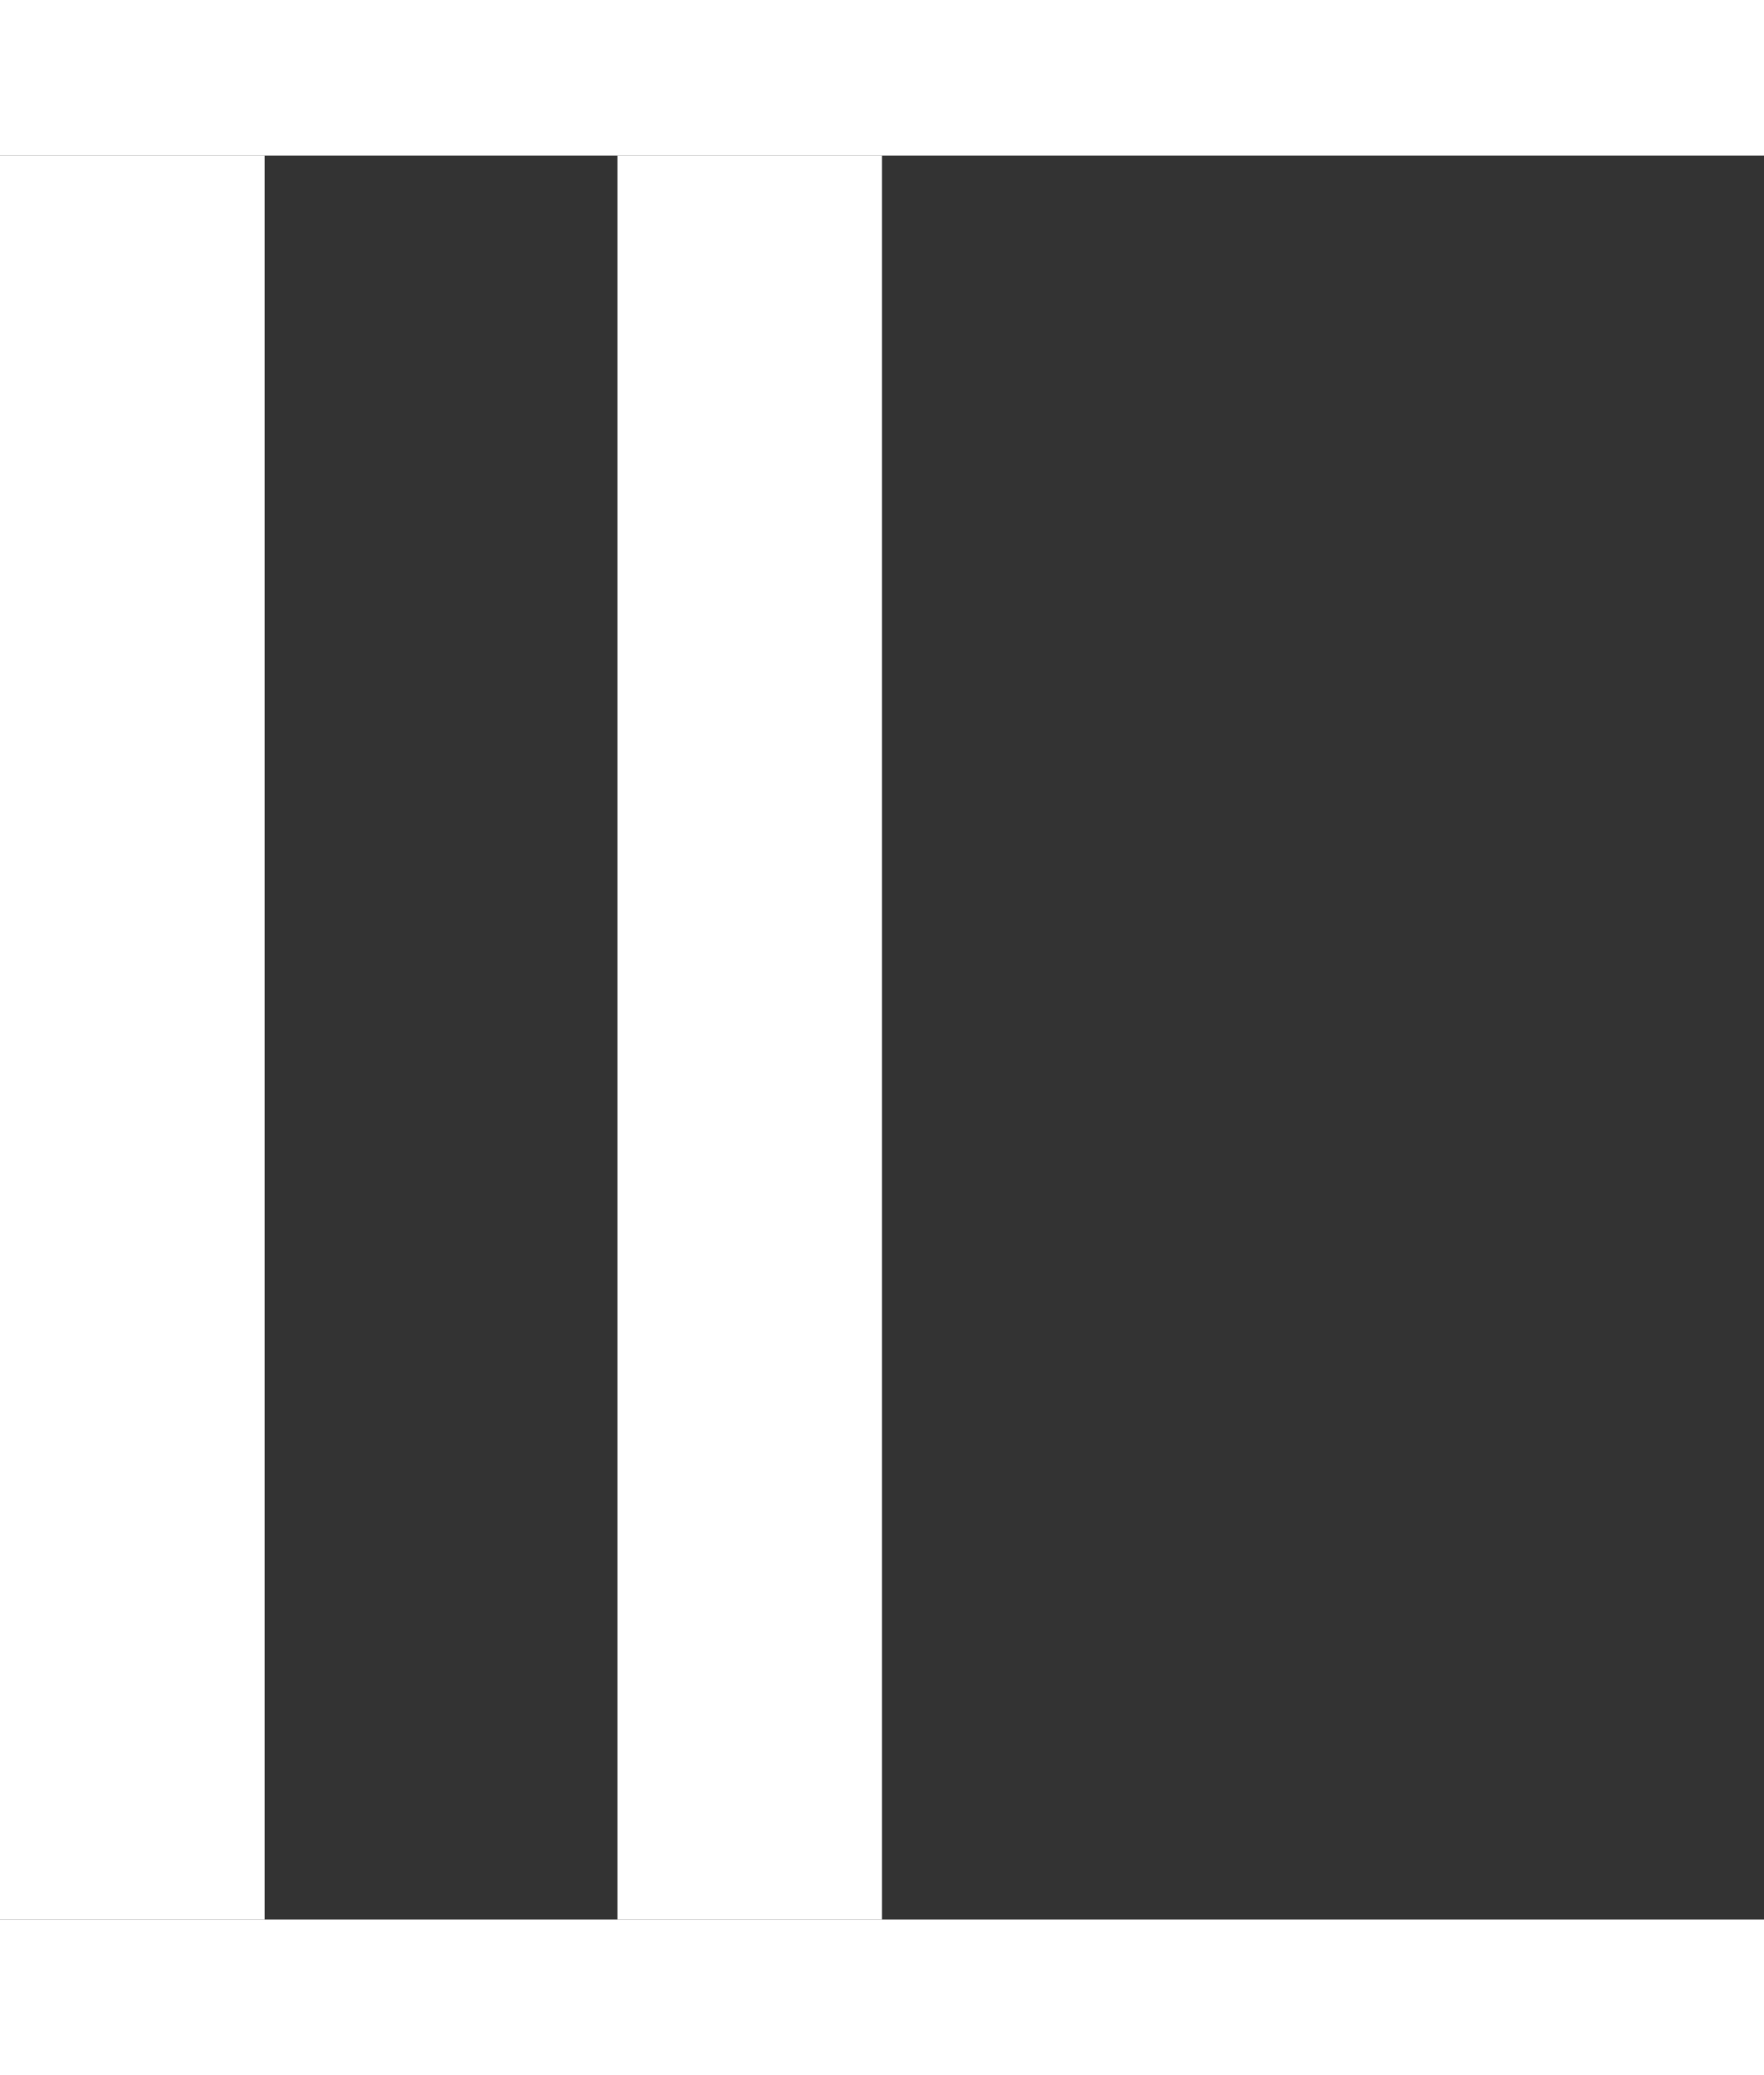 <svg width="17" height="20" viewBox="0 0 20 20" fill="none" xmlns="http://www.w3.org/2000/svg">
<rect x="0" y="0" width="20" height="20" fill="#333333" stroke="none"/>
<rect x="7" width="3" height="20" fill="white"/>
<rect width="3" height="20" fill="white"/>
</svg>
